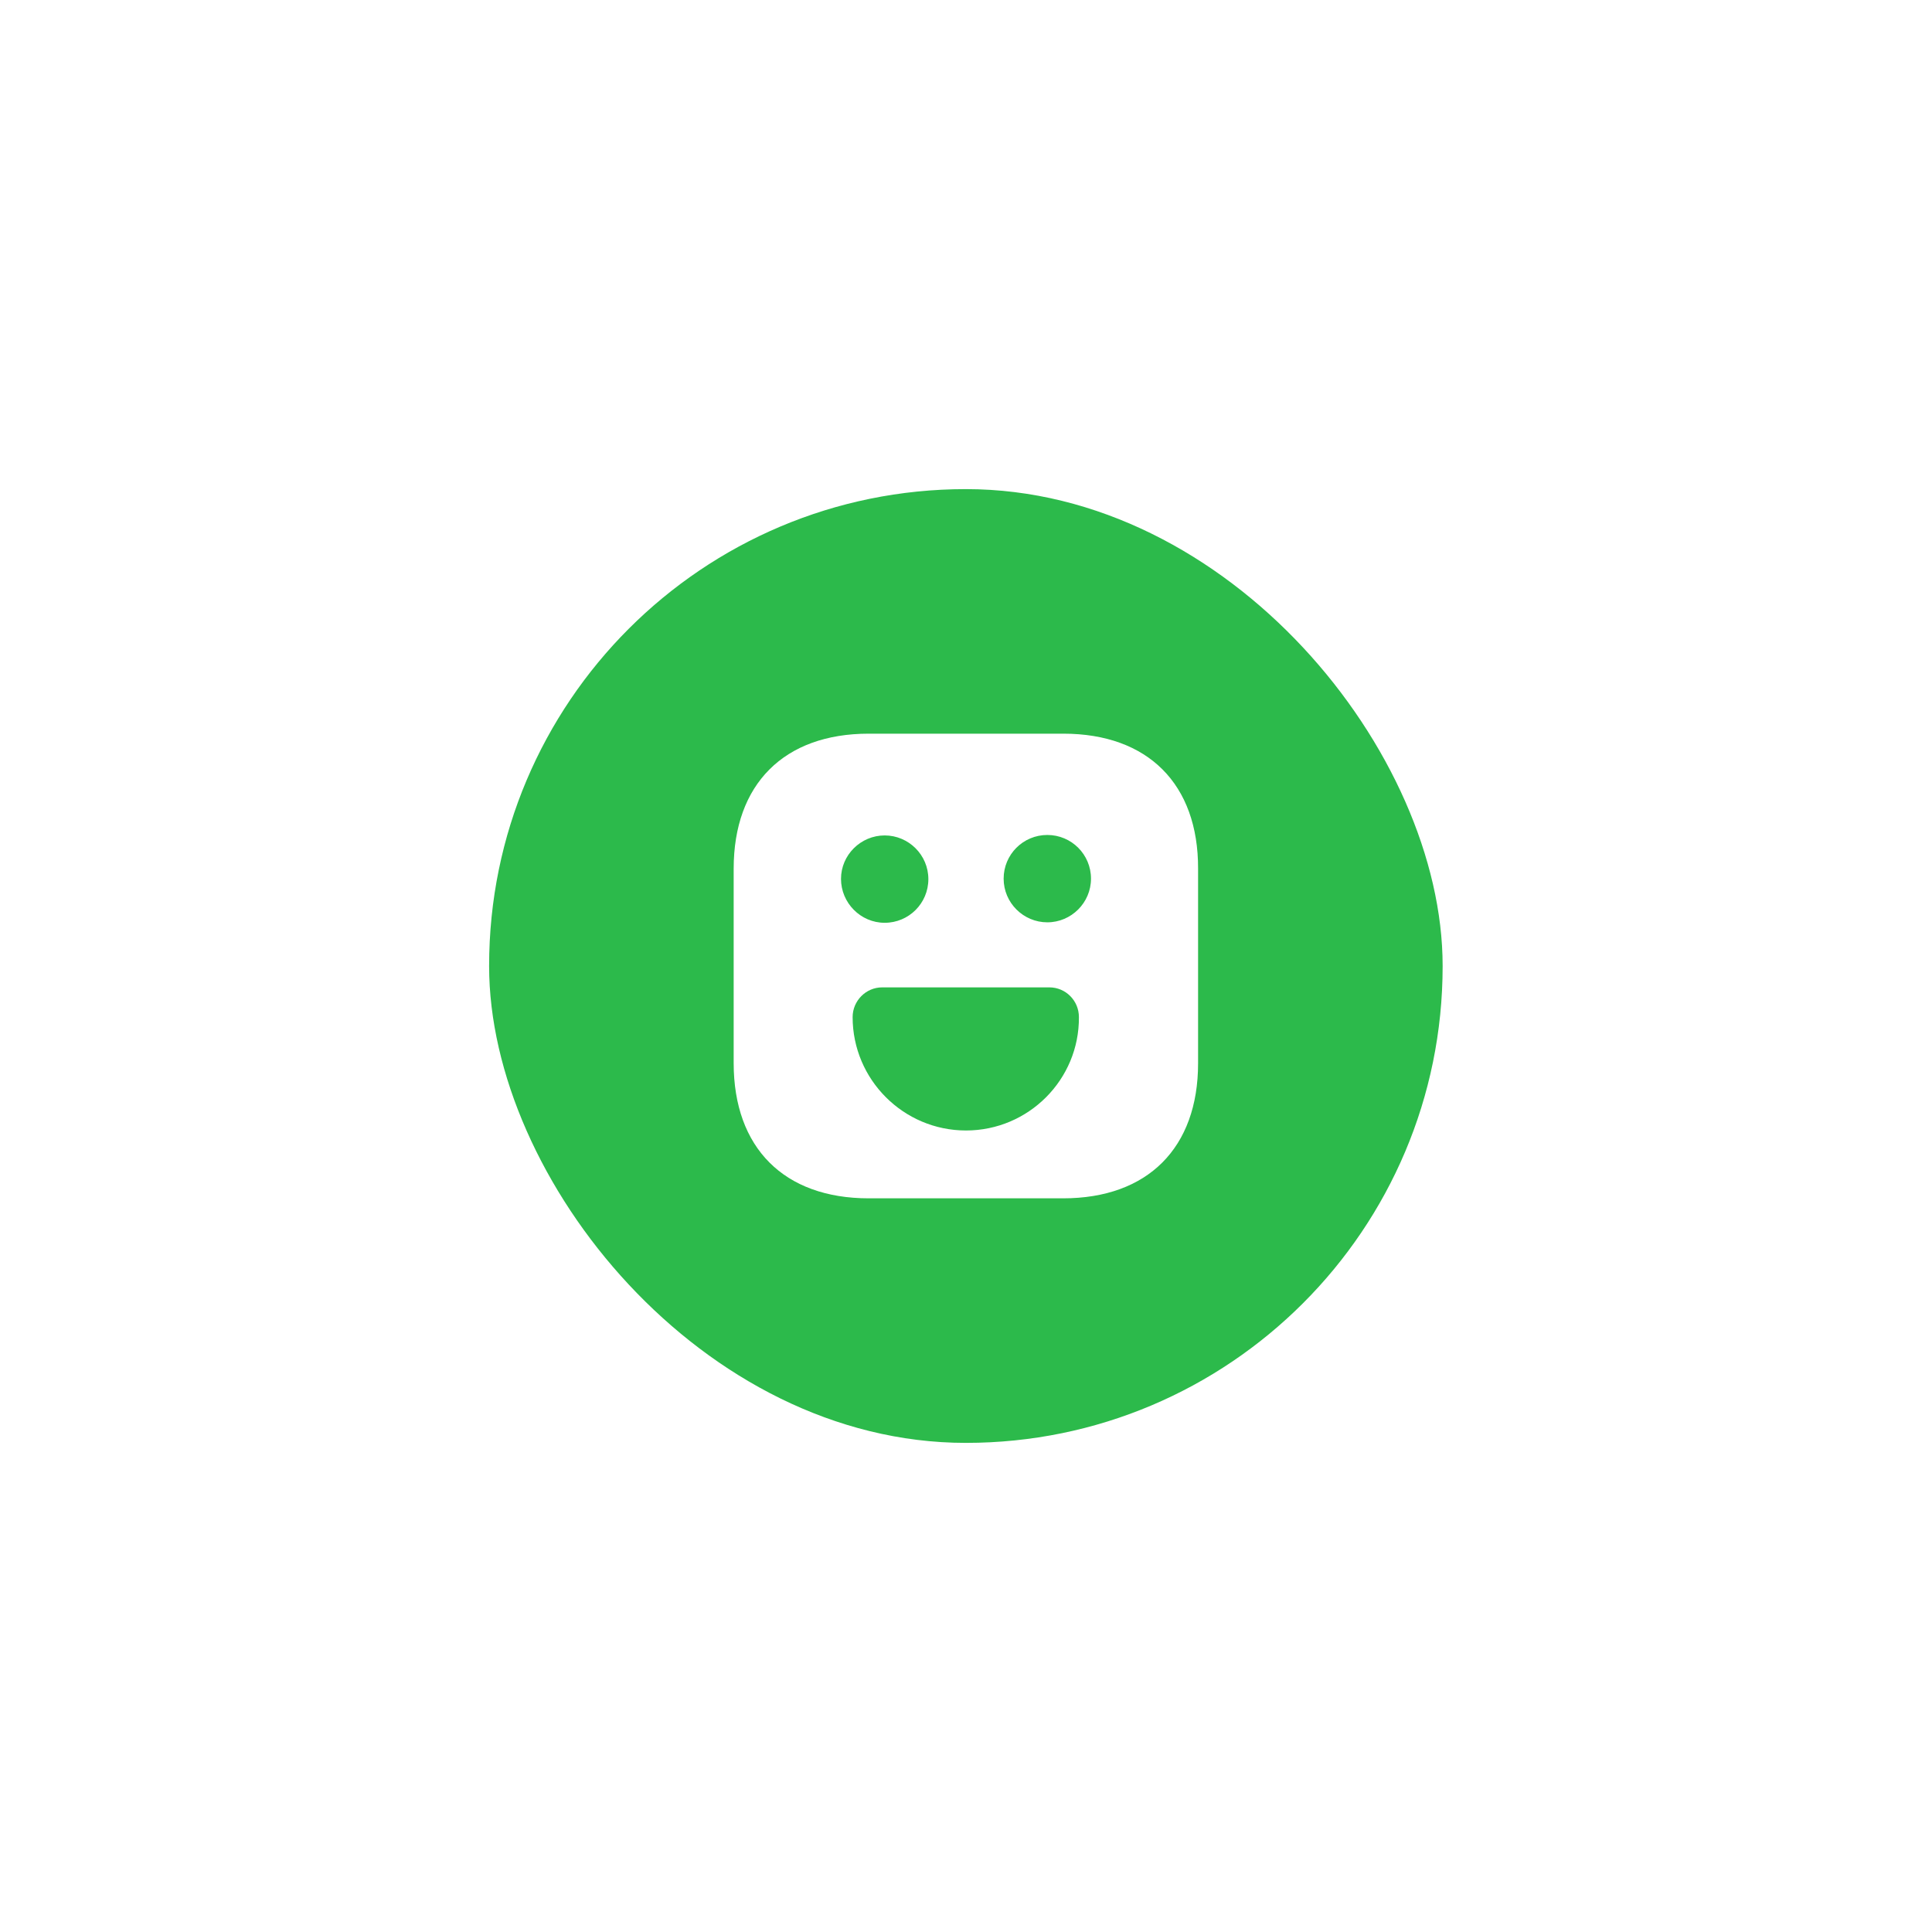 <svg width="79" height="79" viewBox="0 0 79 79" fill="none" xmlns="http://www.w3.org/2000/svg">
<g filter="url(#filter0_d_1_380)">
<rect x="20" y="11" width="38.99" height="39" rx="19.495" fill="#2CBA4B"/>
<path d="M43.48 21H35.52C32.062 21 30 23.061 30 26.52V34.471C30 37.938 32.062 40 35.52 40H43.471C46.929 40 48.99 37.938 48.99 34.48V26.52C49 23.061 46.938 21 43.48 21ZM36.175 25.161C37.154 25.161 37.961 25.959 37.961 26.947C37.961 27.935 37.163 28.733 36.175 28.733C35.187 28.733 34.389 27.916 34.389 26.938C34.389 25.959 35.197 25.161 36.175 25.161ZM39.5 37.226C36.944 37.226 34.864 35.145 34.864 32.59C34.864 31.925 35.406 31.374 36.071 31.374H42.91C43.575 31.374 44.117 31.916 44.117 32.59C44.136 35.145 42.056 37.226 39.5 37.226ZM42.825 28.714C41.846 28.714 41.039 27.916 41.039 26.928C41.039 25.94 41.837 25.142 42.825 25.142C43.813 25.142 44.611 25.94 44.611 26.928C44.611 27.916 43.803 28.714 42.825 28.714Z" fill="white"/>
</g>
<defs>
<filter id="filter0_d_1_380" x="0" y="0" width="78.99" height="79" filterUnits="userSpaceOnUse" color-interpolation-filters="sRGB">
<feFlood flood-opacity="0" result="BackgroundImageFix"/>
<feColorMatrix in="SourceAlpha" type="matrix" values="0 0 0 0 0 0 0 0 0 0 0 0 0 0 0 0 0 0 127 0" result="hardAlpha"/>
<feMorphology radius="4" operator="erode" in="SourceAlpha" result="effect1_dropShadow_1_380"/>
<feOffset dy="9"/>
<feGaussianBlur stdDeviation="12"/>
<feComposite in2="hardAlpha" operator="out"/>
<feColorMatrix type="matrix" values="0 0 0 0 0 0 0 0 0 0 0 0 0 0 0 0 0 0 0.1 0"/>
<feBlend mode="normal" in2="BackgroundImageFix" result="effect1_dropShadow_1_380"/>
<feBlend mode="normal" in="SourceGraphic" in2="effect1_dropShadow_1_380" result="shape"/>
</filter>
</defs>
</svg>
